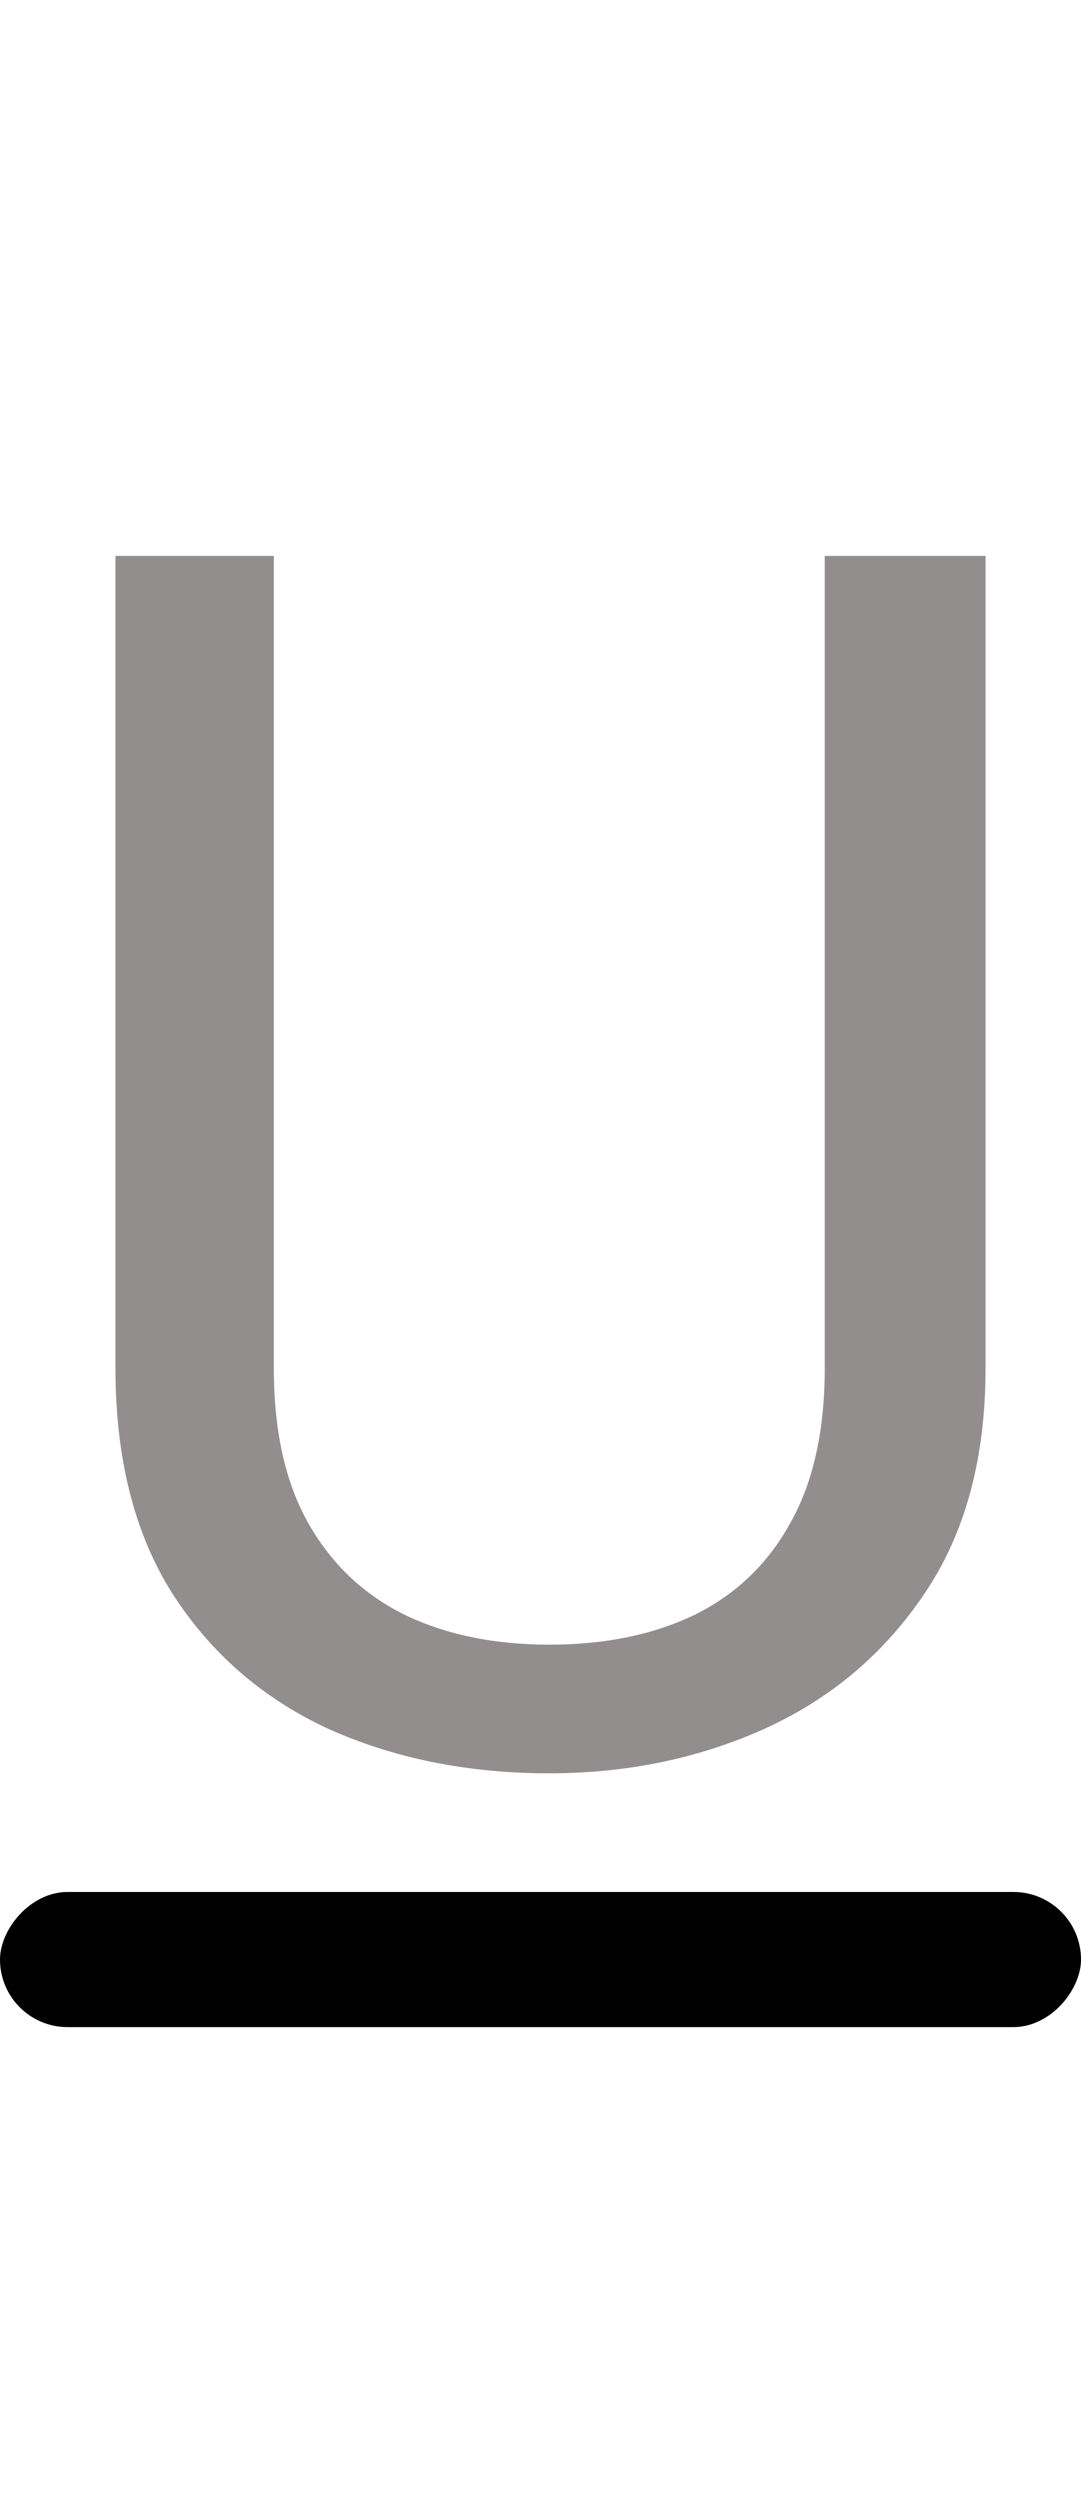 <svg width="16" height="37" viewBox="0 0 16 37" fill="none" xmlns="http://www.w3.org/2000/svg">
<path d="M14.587 8.227V20.25C14.587 21.585 14.286 22.696 13.684 23.583C13.09 24.47 12.301 25.137 11.316 25.585C10.339 26.024 9.277 26.244 8.13 26.244C6.925 26.244 5.835 26.024 4.858 25.585C3.89 25.137 3.121 24.47 2.551 23.583C1.99 22.696 1.709 21.585 1.709 20.25V8.227H4.053V20.25C4.053 21.178 4.224 21.943 4.565 22.545C4.907 23.148 5.383 23.599 5.994 23.9C6.604 24.193 7.316 24.34 8.13 24.34C8.952 24.34 9.668 24.193 10.278 23.9C10.889 23.599 11.361 23.148 11.694 22.545C12.036 21.943 12.207 21.178 12.207 20.25V8.227H14.587Z" fill="#938E8E"/>
<rect width="16" height="2" rx="1" transform="matrix(1 0 0 -1 0 30)" fill="black"/>
</svg>

